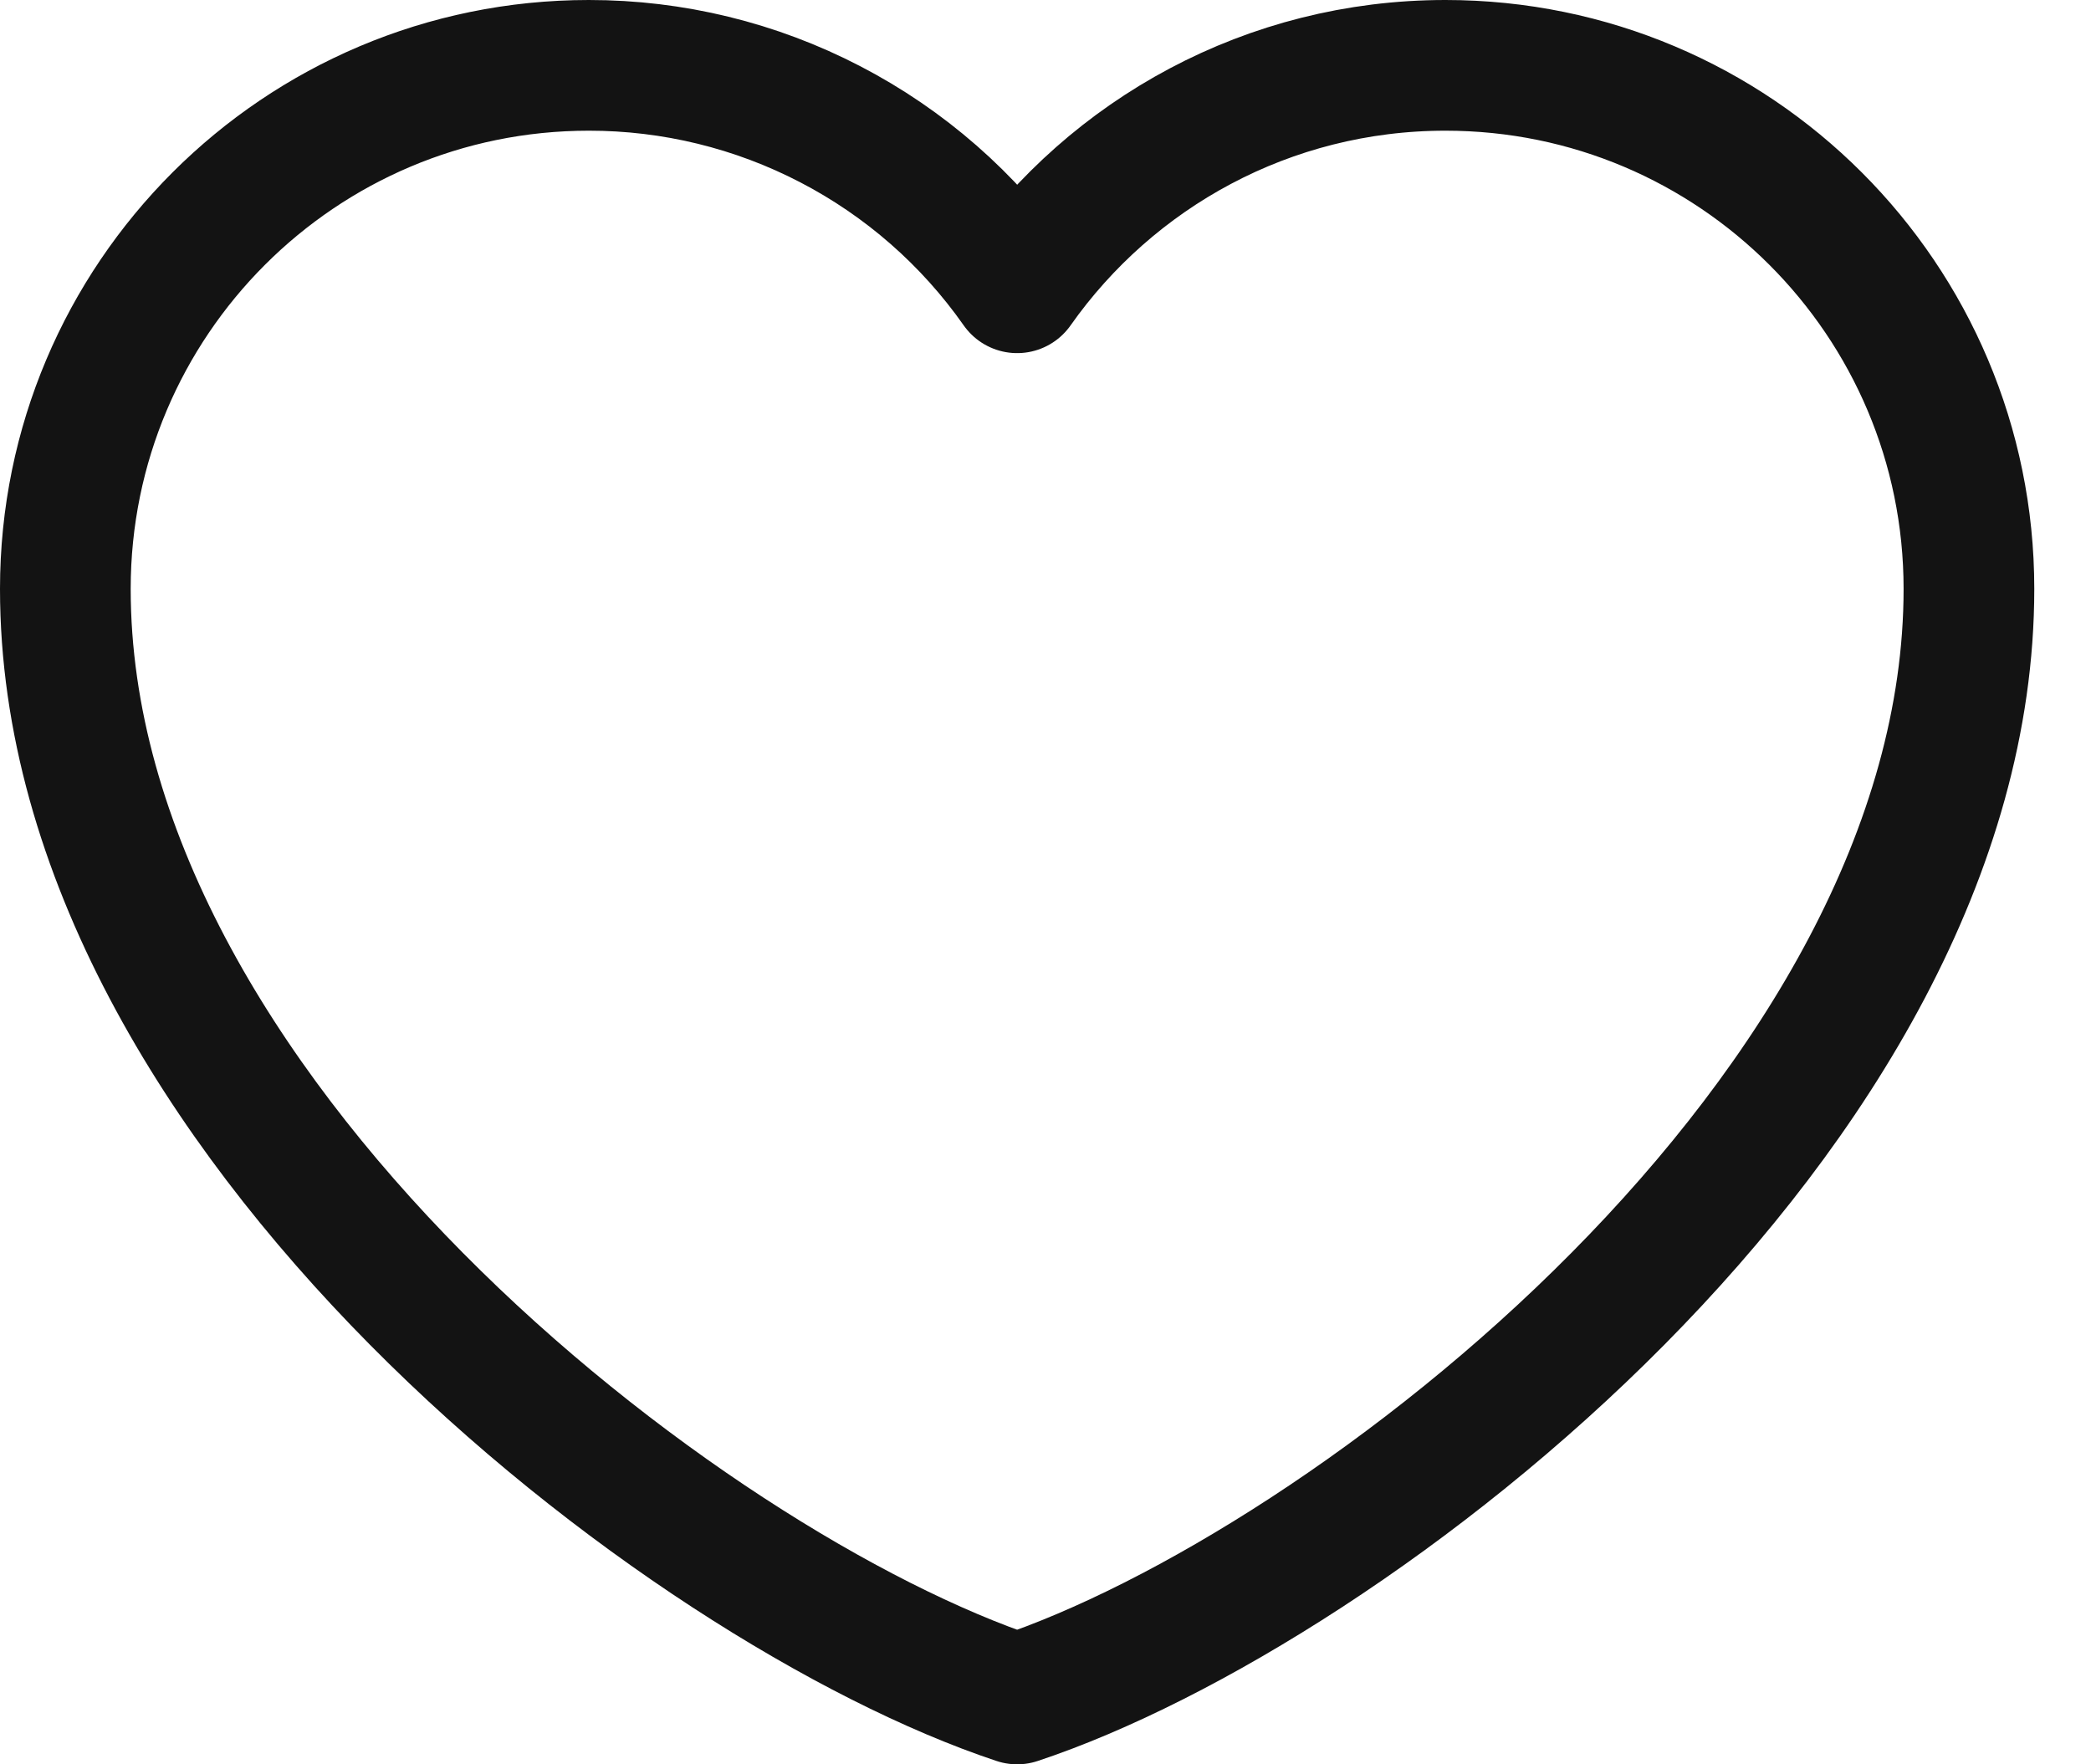 <svg width="32" height="27" viewBox="0 0 32 27" fill="none" xmlns="http://www.w3.org/2000/svg">
<path d="M9.011 1C4.587 1 1 4.587 1 9.011C1 17.023 10.468 24.306 15.566 26C20.664 24.306 30.132 17.023 30.132 9.011C30.132 4.587 26.546 1 22.121 1C19.412 1 17.016 2.345 15.566 4.404C14.828 3.352 13.846 2.493 12.705 1.901C11.564 1.308 10.297 0.999 9.011 1Z" stroke="#131313" stroke-width="2" stroke-linecap="round" stroke-linejoin="round"/>
</svg>

